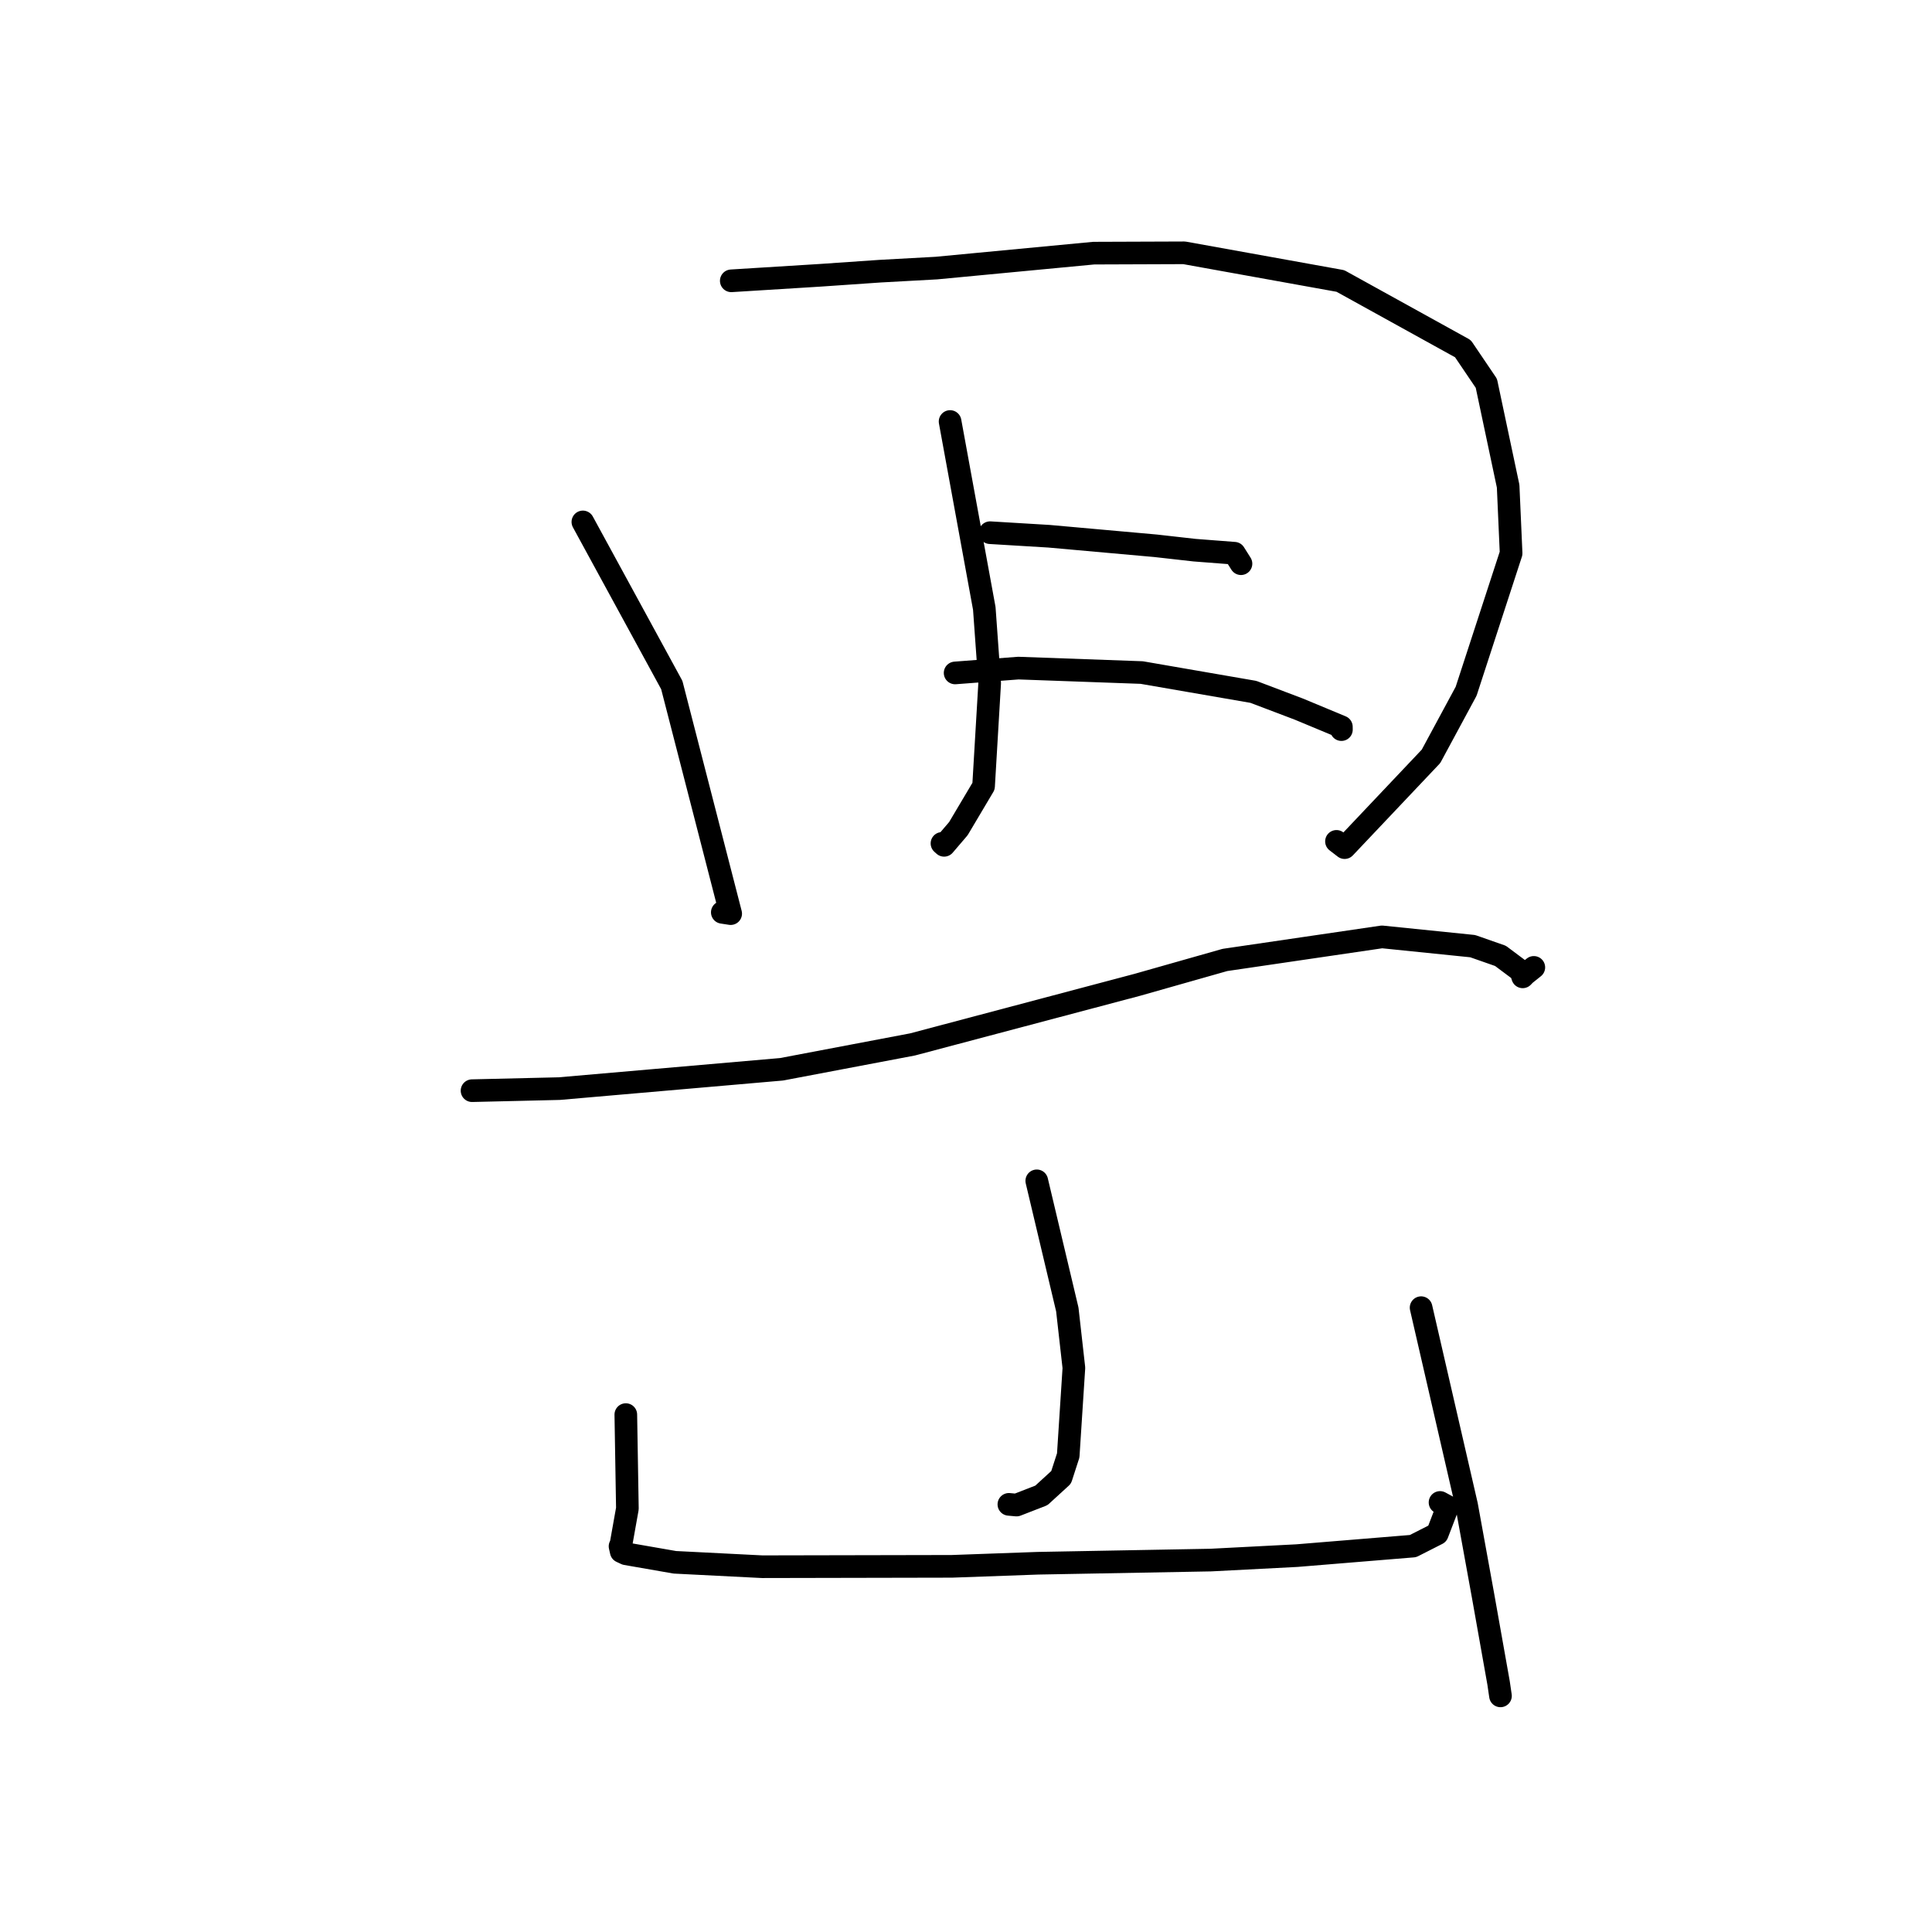 <?xml version="1.0" standalone="no"?>
    <svg width="256" height="256" xmlns="http://www.w3.org/2000/svg" version="1.1">
    <polyline stroke="black" stroke-width="3" stroke-linecap="round" fill="transparent" stroke-linejoin="round" points="77.234 69.158 89.015 90.772 96.819 121.06 95.709 120.89 " />
        <polyline stroke="black" stroke-width="3" stroke-linecap="round" fill="transparent" stroke-linejoin="round" points="96.898 37.209 108.72 36.475 116.611 35.932 124.077 35.522 144.922 33.543 156.915 33.499 177.608 37.23 193.844 46.203 196.95 50.792 199.836 64.419 200.229 73.314 194.268 91.598 189.615 100.219 178.167 112.316 177.09 111.487 " />
        <polyline stroke="black" stroke-width="3" stroke-linecap="round" fill="transparent" stroke-linejoin="round" points="125.892 55.852 130.424 80.617 131.137 90.528 130.328 104.177 126.992 109.797 125.1 112.01 124.816 111.756 " />
        <polyline stroke="black" stroke-width="3" stroke-linecap="round" fill="transparent" stroke-linejoin="round" points="131.188 70.584 139 71.055 153.123 72.319 158.288 72.9 163.562 73.306 164.273 74.434 164.436 74.693 " />
        <polyline stroke="black" stroke-width="3" stroke-linecap="round" fill="transparent" stroke-linejoin="round" points="126.558 89.168 134.938 88.527 151.284 89.116 166.081 91.676 172.092 93.956 177.738 96.306 177.744 96.677 " />
        <polyline stroke="black" stroke-width="3" stroke-linecap="round" fill="transparent" stroke-linejoin="round" points="62.548 144.52 74.108 144.247 103.561 141.686 120.905 138.394 150.711 130.49 162.309 127.198 183.118 124.143 195.14 125.37 198.819 126.658 201.518 128.677 201.715 129.286 201.764 129.437 202.085 129.105 203.063 128.324 203.239 128.184 " />
        <polyline stroke="black" stroke-width="3" stroke-linecap="round" fill="transparent" stroke-linejoin="round" points="137.378 156.467 141.424 173.513 142.296 181.253 141.546 192.847 140.605 195.755 137.991 198.147 134.698 199.427 133.682 199.335 " />
        <polyline stroke="black" stroke-width="3" stroke-linecap="round" fill="transparent" stroke-linejoin="round" points="82.924 187.442 83.132 199.895 82.285 204.644 82.158 204.894 82.316 205.591 82.945 205.884 89.421 207.013 100.998 207.598 126.132 207.547 137.524 207.138 160.438 206.717 171.858 206.127 187.23 204.866 190.449 203.231 191.83 199.634 190.812 199.082 " />
        <polyline stroke="black" stroke-width="3" stroke-linecap="round" fill="transparent" stroke-linejoin="round" points="188.303 173.273 194.332 199.449 196.518 211.474 198.568 222.995 198.821 224.713 " />
        </svg>
